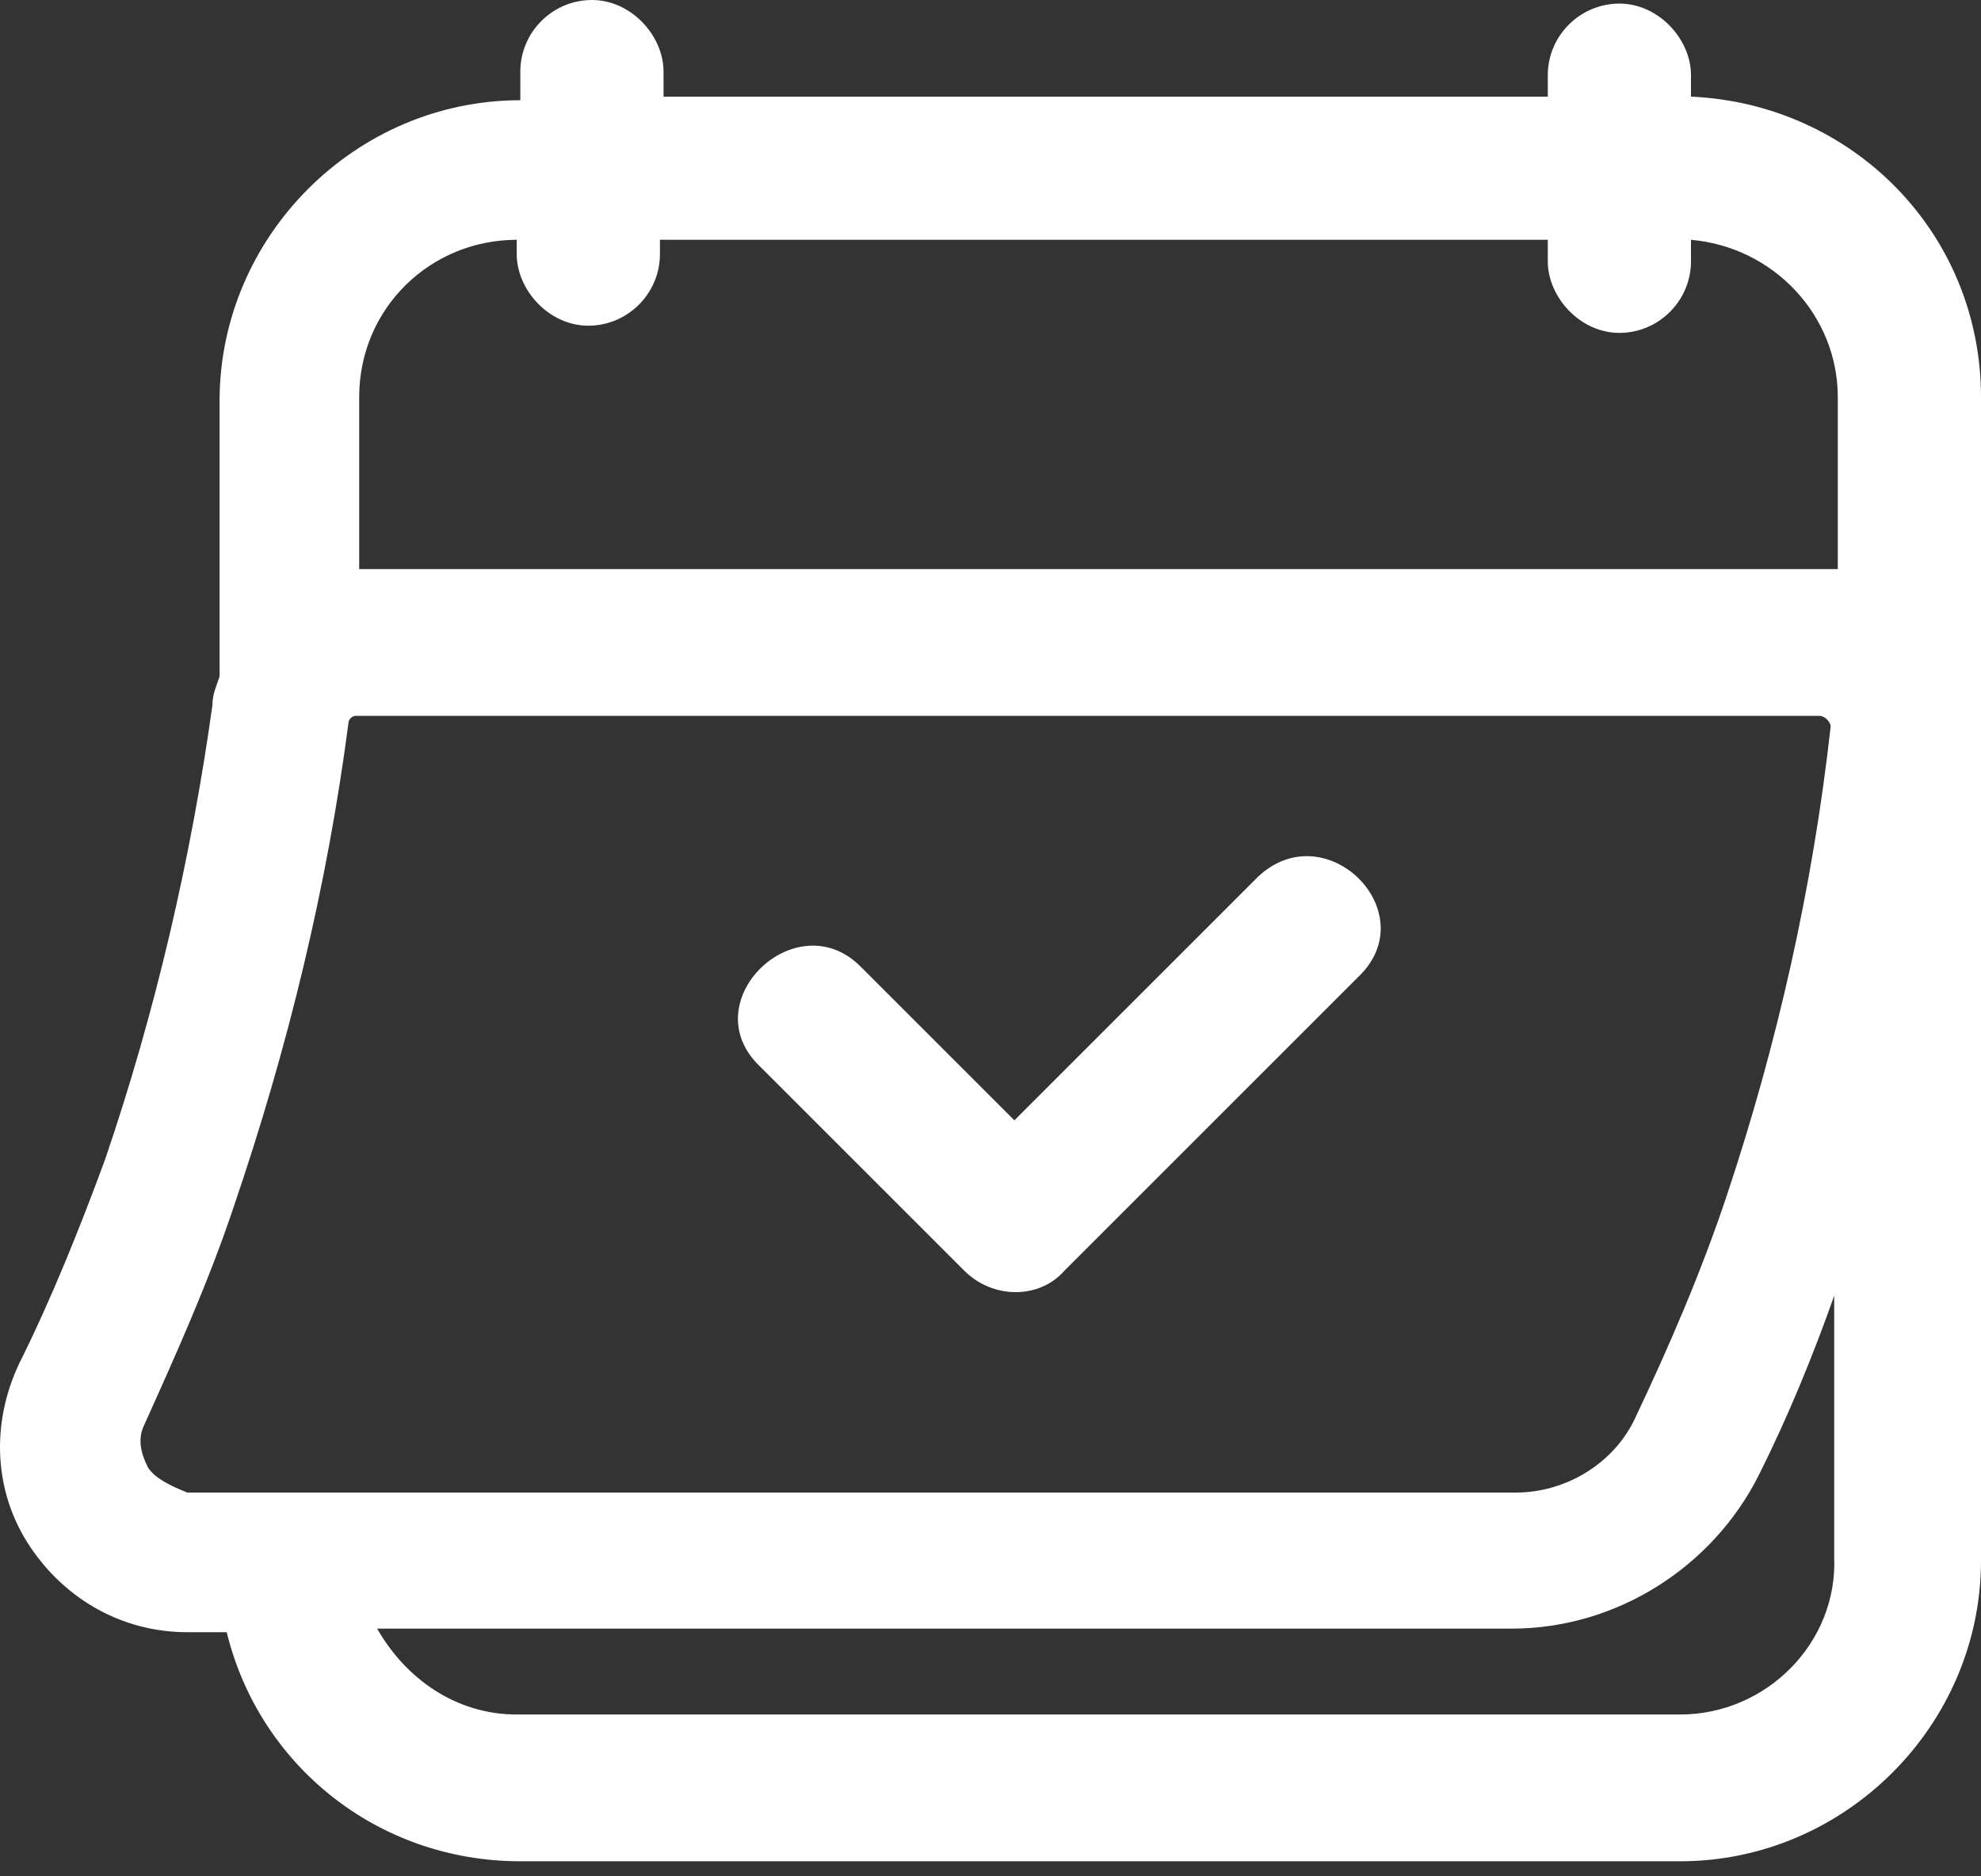 <svg width="38" height="36" viewBox="0 0 38 36" fill="none" xmlns="http://www.w3.org/2000/svg">
<rect x="0" y="0" width="38" height="36" fill="#333333" stroke="none"/>
<path d="M24.128 16.825C22.548 18.405 21.037 19.916 19.458 21.495C18.496 20.534 17.466 19.503 16.505 18.542C15.268 17.306 13.277 19.229 14.582 20.465C15.887 21.77 17.191 23.075 18.496 24.379C19.046 24.929 19.938 24.929 20.419 24.379L26.05 18.748C27.355 17.512 25.432 15.589 24.128 16.825Z" fill="white"/>
<path d="M32.437 1.854C32.437 1.717 32.437 1.58 32.437 1.442C32.437 0.755 31.819 0.069 31.064 0.069C30.308 0.069 29.69 0.687 29.69 1.442V1.854H12.728V1.786C12.728 1.648 12.728 1.511 12.728 1.373C12.728 0.687 12.11 0 11.354 0C10.599 0 9.981 0.618 9.981 1.373V1.923C6.822 1.923 4.212 4.533 4.212 7.692V12.979C4.143 13.185 4.075 13.323 4.075 13.529C3.663 16.482 2.976 19.435 2.014 22.251C1.534 23.555 0.984 24.929 0.366 26.165C-0.183 27.332 -0.114 28.637 0.572 29.668C1.259 30.698 2.358 31.316 3.594 31.316H4.349C4.967 33.857 7.234 35.711 9.981 35.711H32.231C35.39 35.711 38 33.101 38 29.942V7.623C38 4.464 35.528 1.992 32.437 1.854ZM9.912 4.601V4.876C9.912 5.563 10.53 6.249 11.286 6.249C12.041 6.249 12.659 5.631 12.659 4.876C12.659 4.807 12.659 4.67 12.659 4.601H29.69V5.013C29.69 5.7 30.308 6.387 31.064 6.387C31.819 6.387 32.437 5.769 32.437 5.013C32.437 4.876 32.437 4.739 32.437 4.601C34.017 4.739 35.253 6.043 35.253 7.623V10.919C35.184 10.919 35.047 10.919 34.978 10.919H6.89V7.623C6.89 5.906 8.264 4.601 9.912 4.601ZM2.839 28.157C2.701 27.882 2.633 27.607 2.77 27.332C3.388 25.959 4.006 24.585 4.487 23.143C5.517 20.122 6.272 17.031 6.684 13.872C6.684 13.804 6.753 13.735 6.822 13.735H34.91C34.91 13.735 34.978 13.735 35.047 13.804C35.047 13.804 35.116 13.872 35.116 13.941C34.772 17.031 34.086 20.053 33.124 22.937C32.643 24.38 32.025 25.822 31.339 27.264C30.927 28.088 30.034 28.637 29.072 28.637H3.594C3.251 28.5 2.976 28.363 2.839 28.157ZM32.231 32.895H9.912C8.745 32.895 7.783 32.208 7.234 31.247H29.004C30.995 31.247 32.849 30.079 33.742 28.294C34.292 27.195 34.772 26.028 35.184 24.86V29.873C35.253 31.522 33.88 32.895 32.231 32.895Z" fill="white"/>
</svg>
